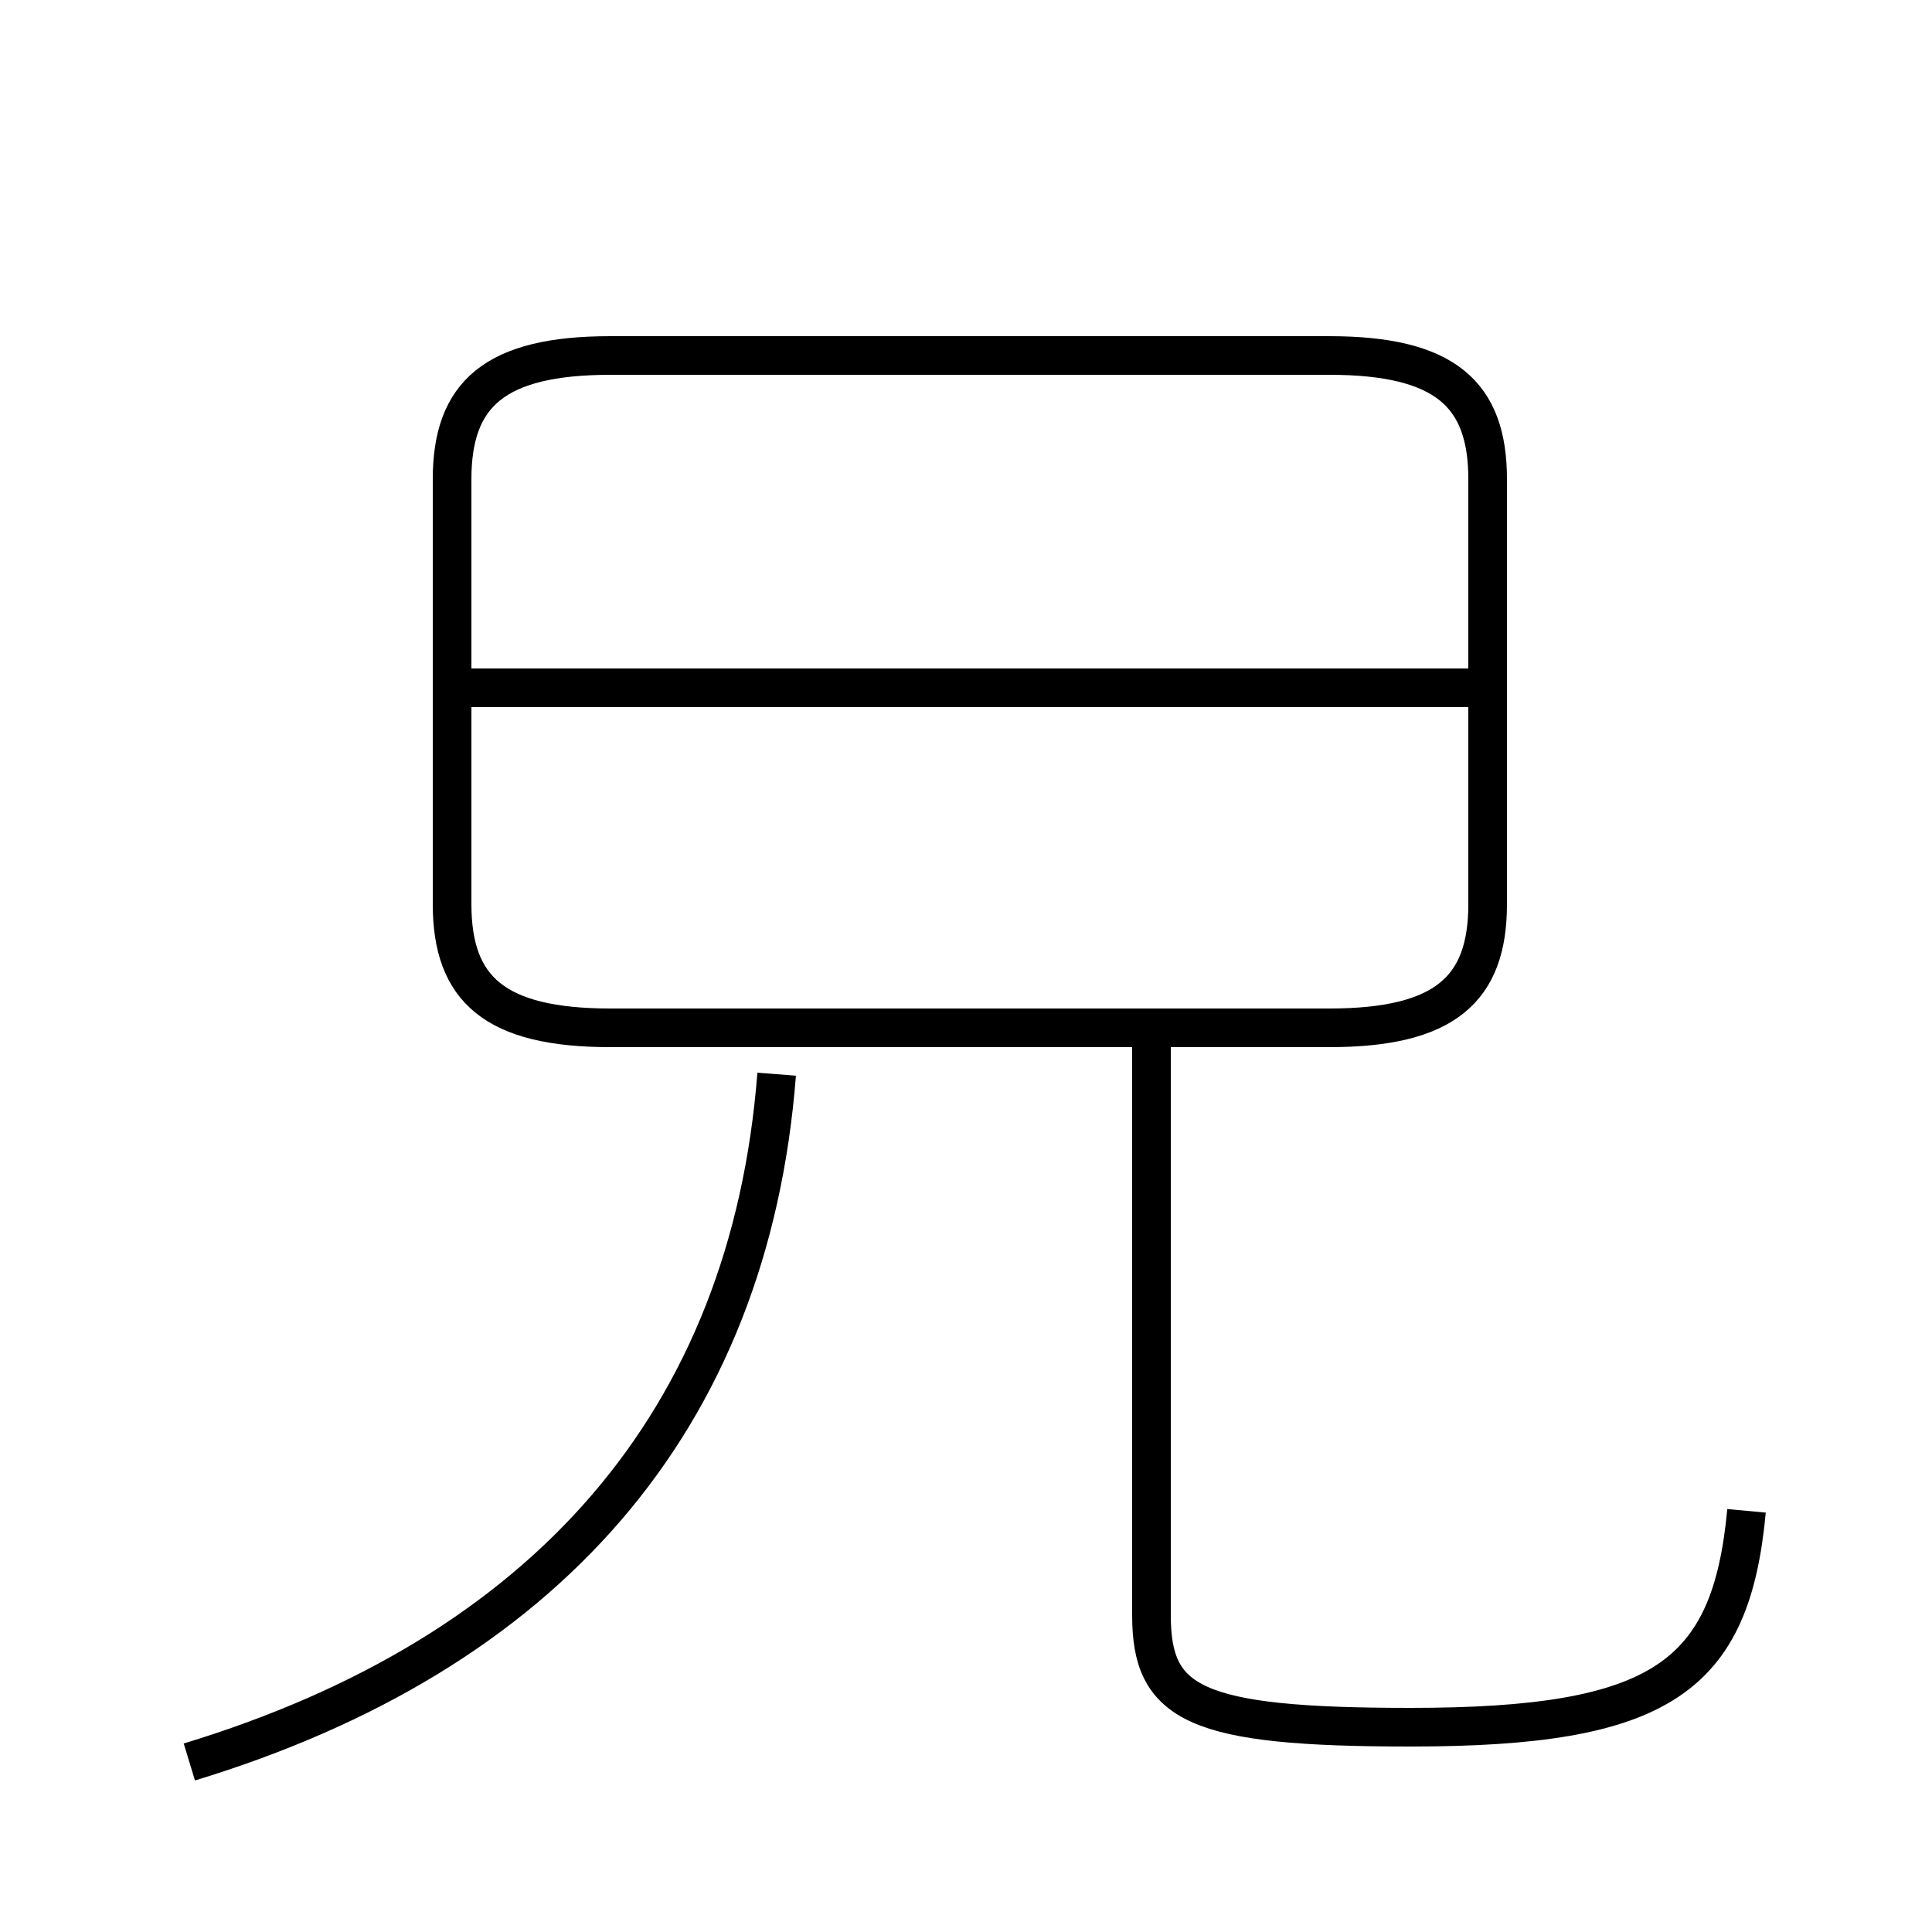 <?xml version='1.0' encoding='utf8'?>
<svg viewBox="0.0 -44.0 50.0 50.0" version="1.1" xmlns="http://www.w3.org/2000/svg">
<rect x="0.0" y="-44.0" width="50.0" height="50.0" fill="#808080" stroke="none"/>
<rect x="-1000" y="-1000" width="2000" height="2000" stroke="white" fill="white"/>
<g style="fill:none; stroke:#000000;  stroke-width:1">
<path d="M 4.9 -1.6 C 14.1 1.2 19.4 7.2 20.1 16.2 M 45.2 4.9 C 44.8 0.6 43.0 -0.7 36.5 -0.7 C 30.9 -0.7 29.8 -0.1 29.8 2.2 L 29.8 16.9 M 15.8 17.4 L 34.4 17.4 C 37.4 17.4 38.5 18.4 38.5 20.6 L 38.5 31.6 C 38.5 33.8 37.4 34.8 34.4 34.8 L 15.8 34.8 C 12.8 34.8 11.7 33.8 11.7 31.6 L 11.7 20.6 C 11.7 18.4 12.8 17.4 15.8 17.4 Z M 38.1 26.2 L 12.2 26.2" transform="scale(1, -1)" />
</g>
</svg>